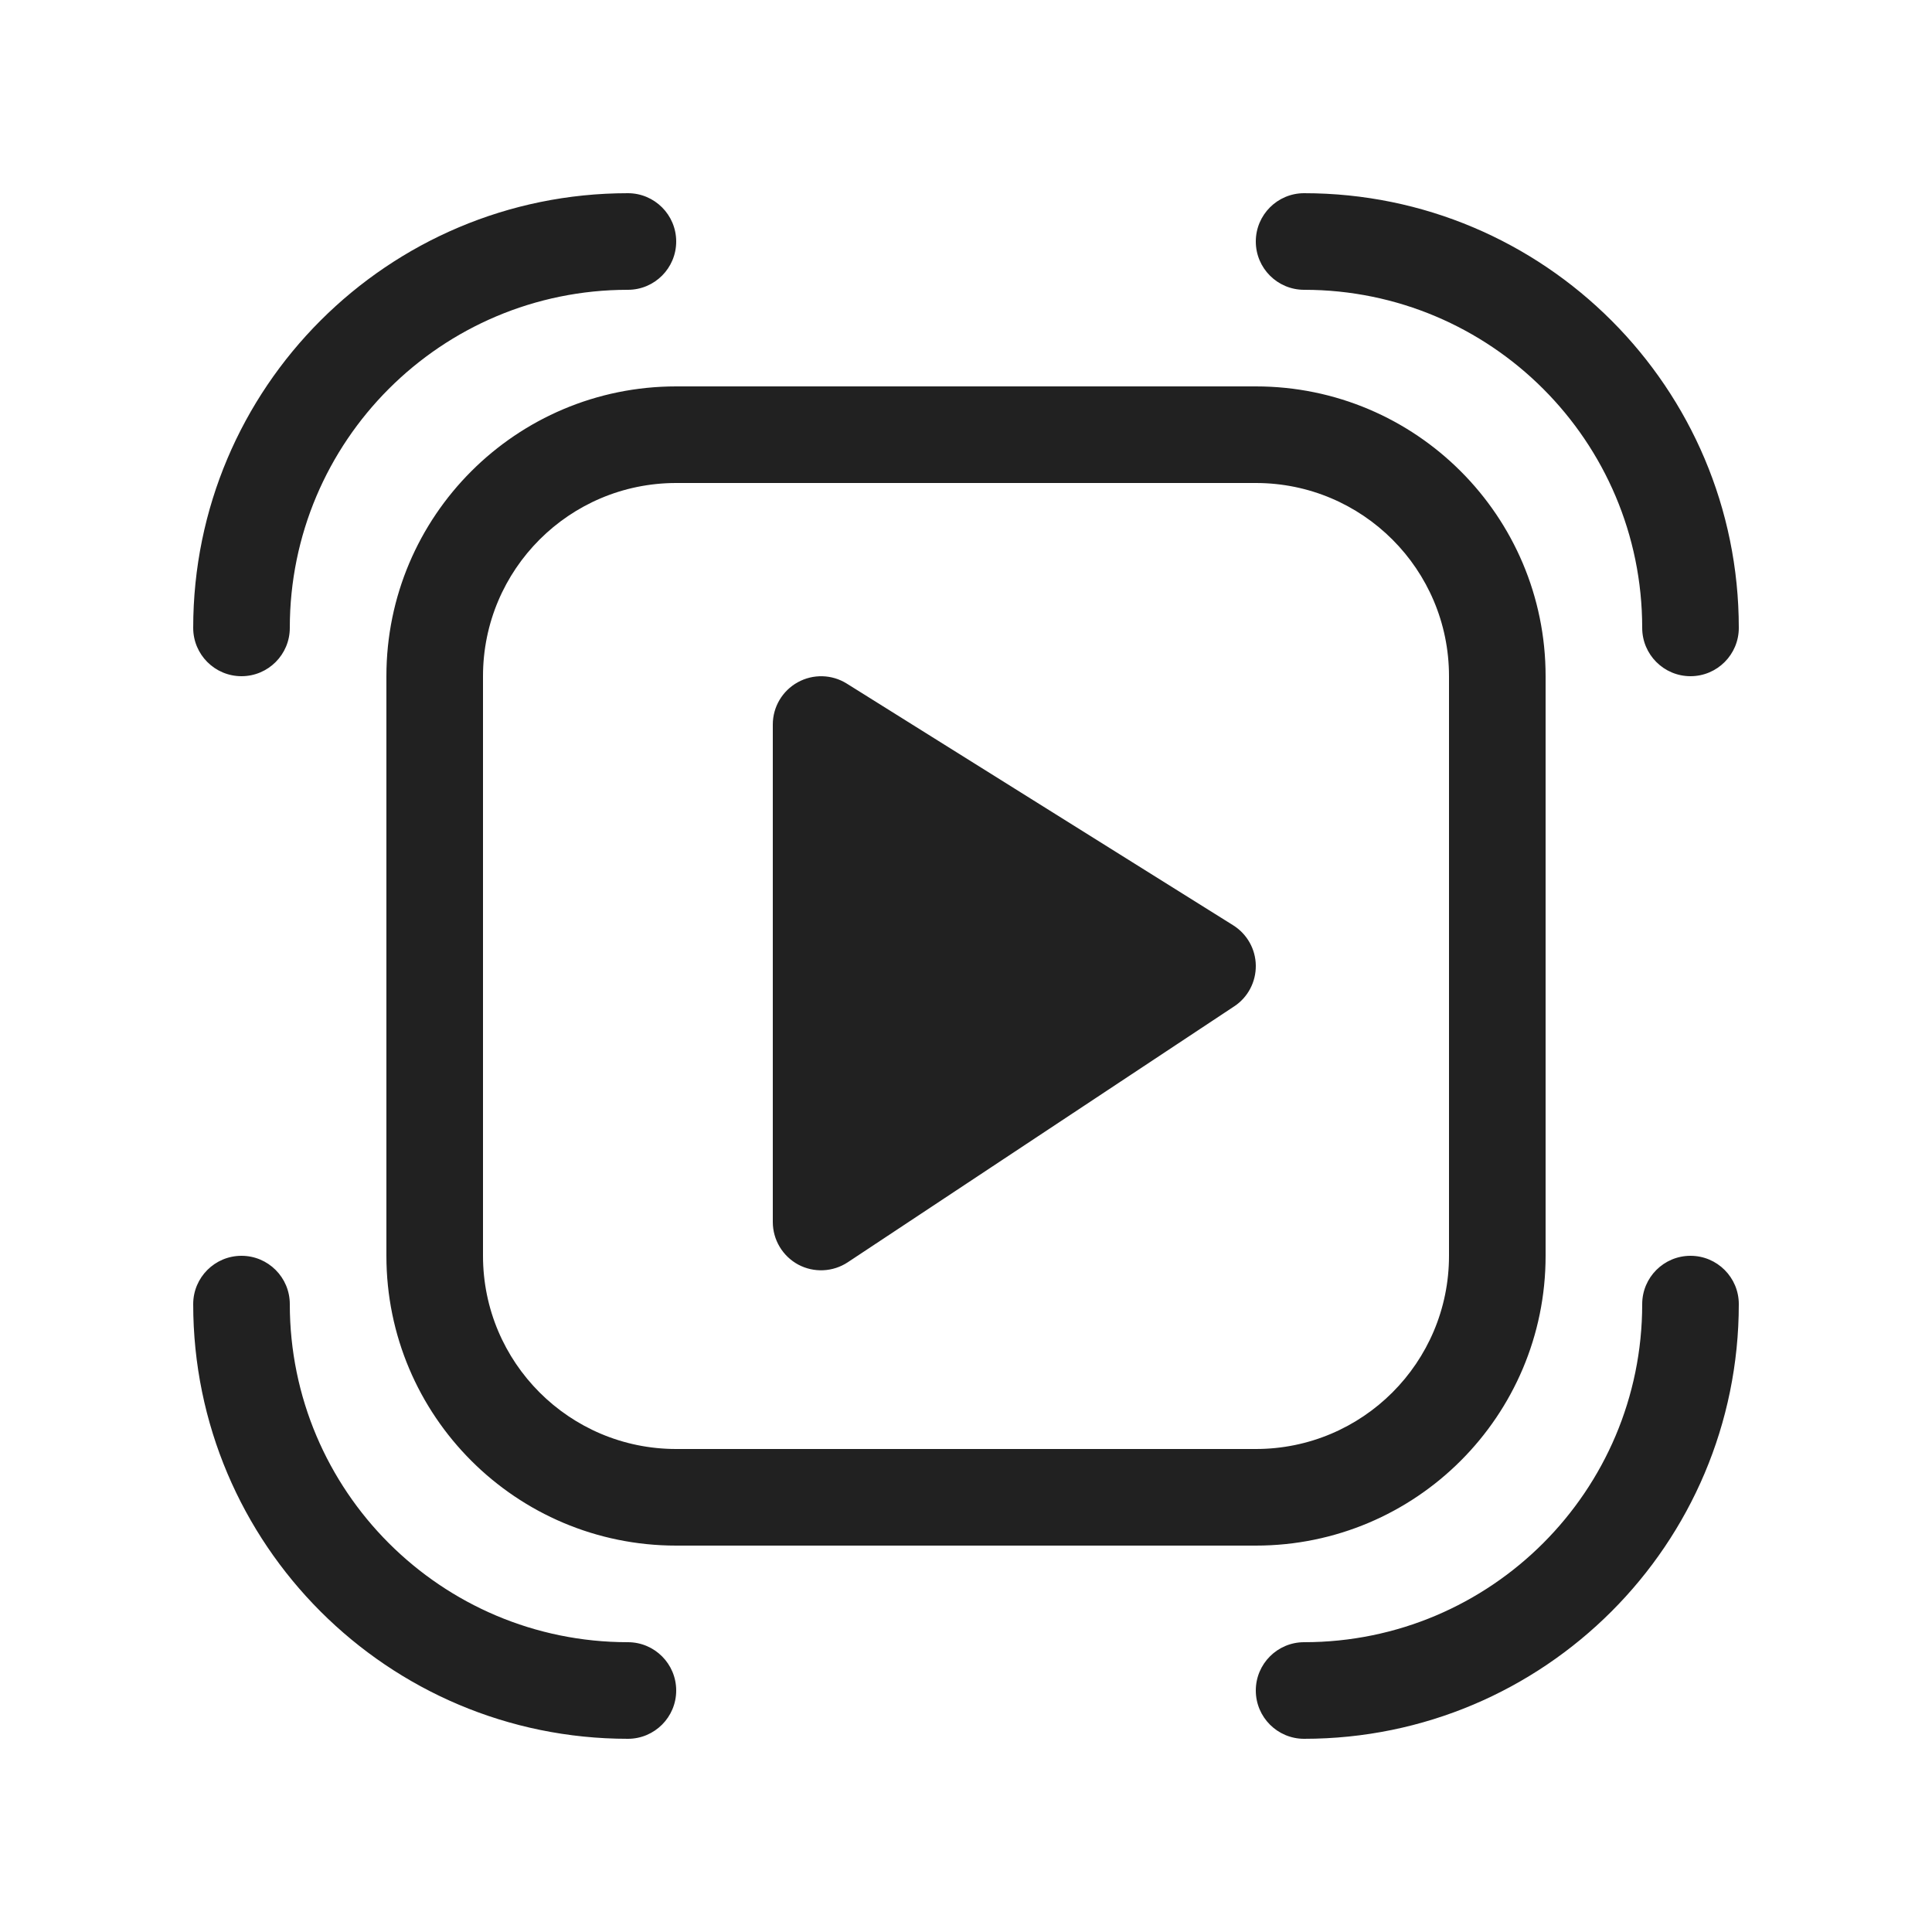 <svg width="20" height="20" viewBox="0 0 20 20" fill="none" xmlns="http://www.w3.org/2000/svg">
<path d="M3 6.5C3 4.567 4.567 3 6.5 3C6.776 3 7 2.776 7 2.5C7 2.224 6.776 2 6.5 2C4.015 2 2 4.015 2 6.5C2 6.776 2.224 7 2.5 7C2.776 7 3 6.776 3 6.5ZM8.258 7.063C8.417 6.975 8.611 6.98 8.765 7.076L12.765 9.578C12.909 9.668 12.998 9.825 13 9.995C13.002 10.165 12.918 10.325 12.776 10.418L8.776 13.067C8.623 13.168 8.426 13.178 8.263 13.091C8.101 13.003 8 12.834 8 12.65V7.5C8 7.318 8.099 7.151 8.258 7.063ZM6.5 17C4.567 17 3 15.433 3 13.5C3 13.224 2.776 13 2.5 13C2.224 13 2 13.224 2 13.5C2 15.985 4.015 18 6.5 18C6.776 18 7 17.776 7 17.5C7 17.224 6.776 17 6.5 17ZM17 6.5C17 4.567 15.433 3 13.5 3C13.224 3 13 2.776 13 2.5C13 2.224 13.224 2 13.5 2C15.985 2 18 4.015 18 6.5C18 6.776 17.776 7 17.5 7C17.224 7 17 6.776 17 6.5ZM13.5 17C15.433 17 17 15.433 17 13.5C17 13.224 17.224 13 17.5 13C17.776 13 18 13.224 18 13.5C18 15.985 15.985 18 13.5 18C13.224 18 13 17.776 13 17.5C13 17.224 13.224 17 13.5 17ZM7 4C5.343 4 4 5.343 4 7V13C4 14.657 5.343 16 7 16H13C14.657 16 16 14.657 16 13V7C16 5.343 14.657 4 13 4H7ZM5 7C5 5.895 5.895 5 7 5H13C14.105 5 15 5.895 15 7V13C15 14.105 14.105 15 13 15H7C5.895 15 5 14.105 5 13V7Z" fill="#212121"/>
</svg>
